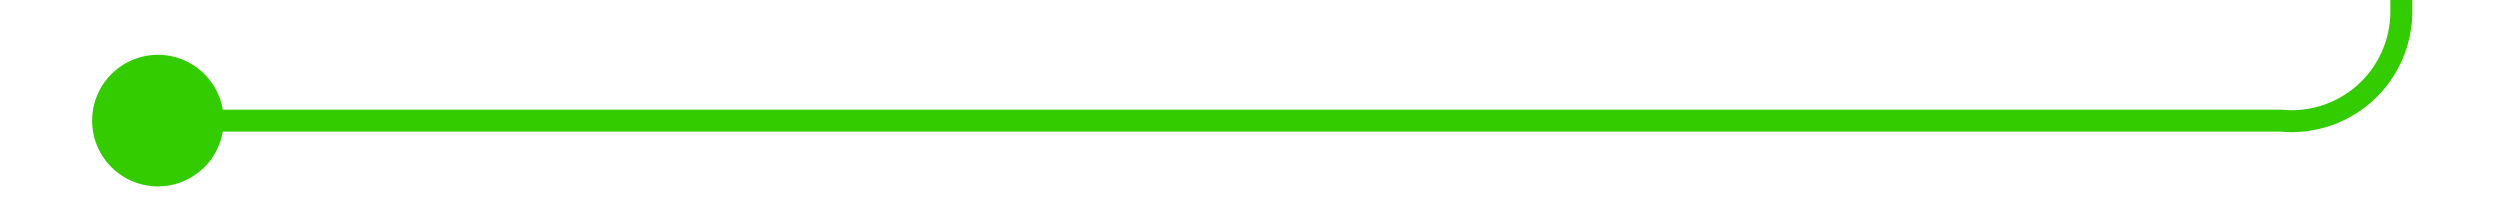 ﻿<?xml version="1.0" encoding="utf-8"?>
<svg version="1.1" xmlns:xlink="http://www.w3.org/1999/xlink" width="114px" height="10px" preserveAspectRatio="xMinYMid meet" viewBox="451 303.6  114 8" xmlns="http://www.w3.org/2000/svg">
  <path d="M 456.842 308.583  A 1.4 1.4 0 0 1 457.9 308.1 L 555 308.1  A 5 5 0 0 0 560.5 303.1 L 560.5 125  A 5 5 0 0 1 565.5 120.5 L 795 120.5  " stroke-width="1" stroke="#33cc00" fill="none" />
  <path d="M 458.201 305.1  A 3 3 0 0 0 455.201 308.1 A 3 3 0 0 0 458.201 311.1 A 3 3 0 0 0 461.201 308.1 A 3 3 0 0 0 458.201 305.1 Z M 794 126.8  L 800 120.5  L 794 114.2  L 794 126.8  Z " fill-rule="nonzero" fill="#33cc00" stroke="none" />
</svg>